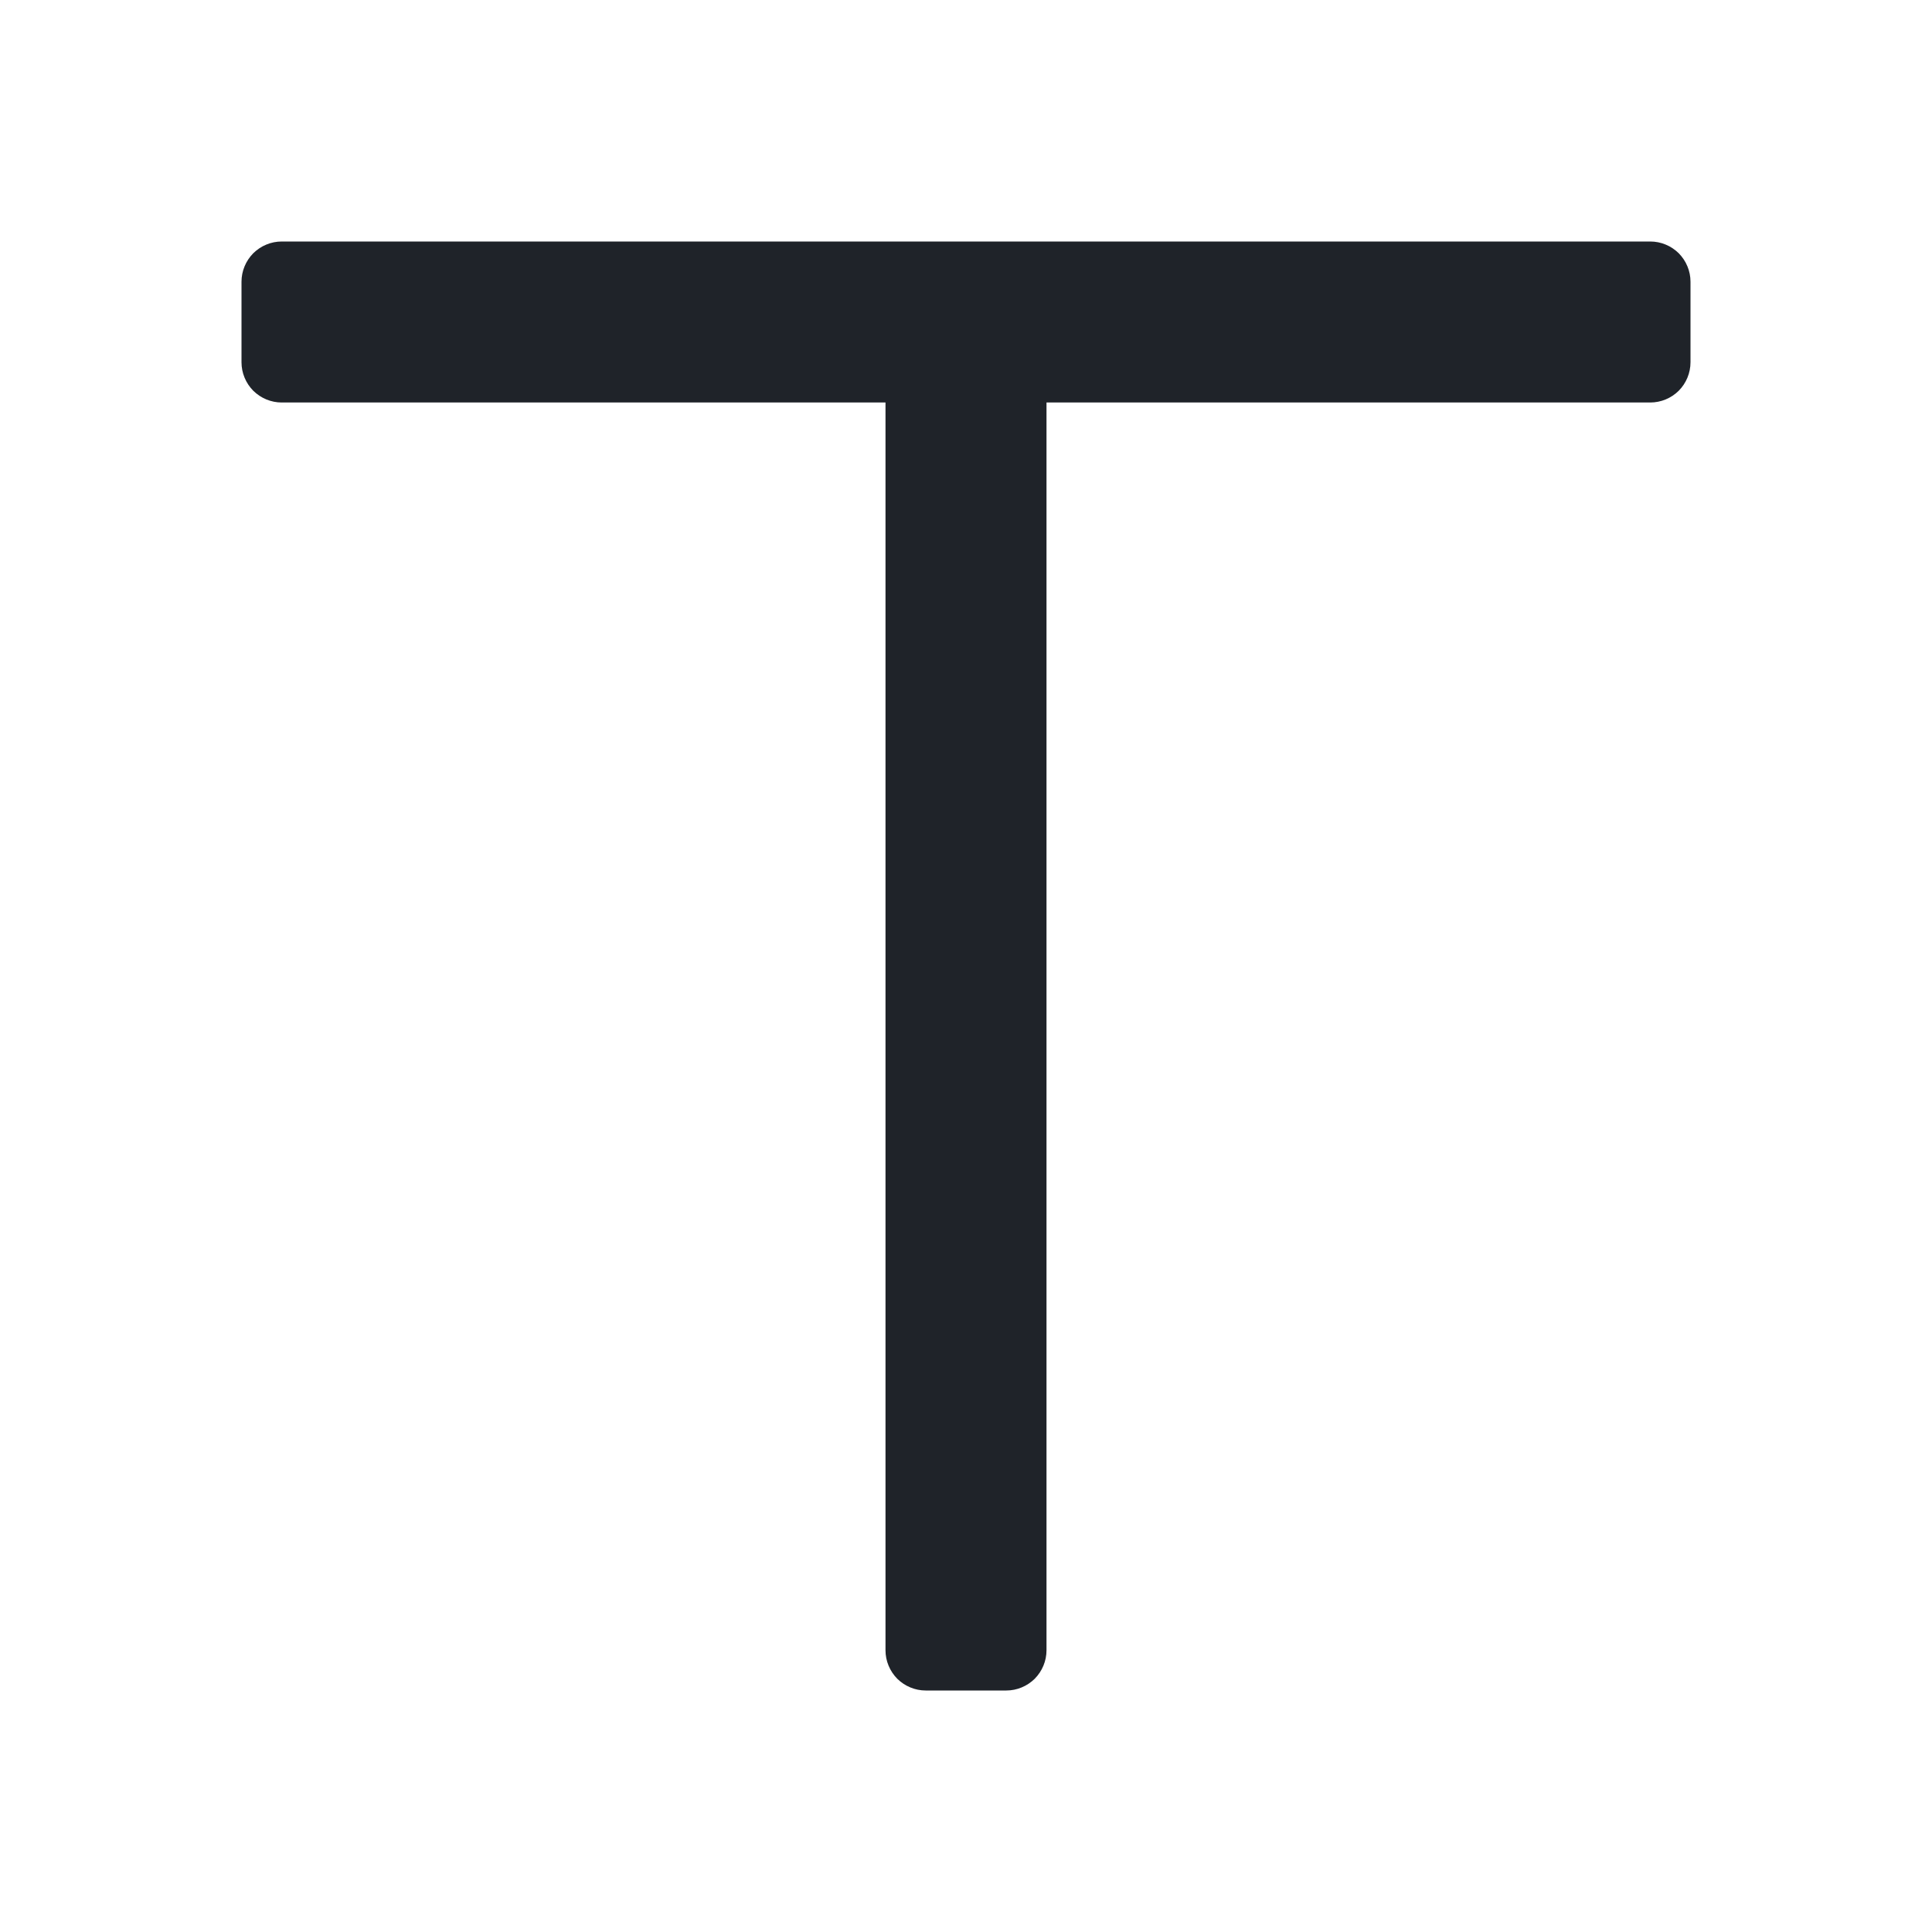 <svg width="24" height="24" viewBox="0 0 24 24" fill="none" xmlns="http://www.w3.org/2000/svg">
<path d="M13 5V20.5C13 20.566 12.987 20.631 12.962 20.691C12.937 20.752 12.9 20.807 12.854 20.854C12.807 20.9 12.752 20.937 12.691 20.962C12.631 20.987 12.566 21 12.5 21H11.5C11.434 21 11.369 20.987 11.309 20.962C11.248 20.937 11.193 20.9 11.146 20.854C11.1 20.807 11.063 20.752 11.038 20.691C11.013 20.631 11 20.566 11 20.5V5H3.5C3.434 5 3.369 4.987 3.309 4.962C3.248 4.937 3.193 4.9 3.146 4.854C3.1 4.807 3.063 4.752 3.038 4.691C3.013 4.631 3 4.566 3 4.5V3.5C3 3.434 3.013 3.369 3.038 3.309C3.063 3.248 3.1 3.193 3.146 3.146C3.193 3.1 3.248 3.063 3.309 3.038C3.369 3.013 3.434 3 3.5 3H20.5C20.566 3 20.631 3.013 20.691 3.038C20.752 3.063 20.807 3.1 20.854 3.146C20.9 3.193 20.937 3.248 20.962 3.309C20.987 3.369 21 3.434 21 3.5V4.5C21 4.633 20.947 4.76 20.854 4.854C20.76 4.947 20.633 5 20.5 5H13Z" fill="#1F2329"/>
</svg>
